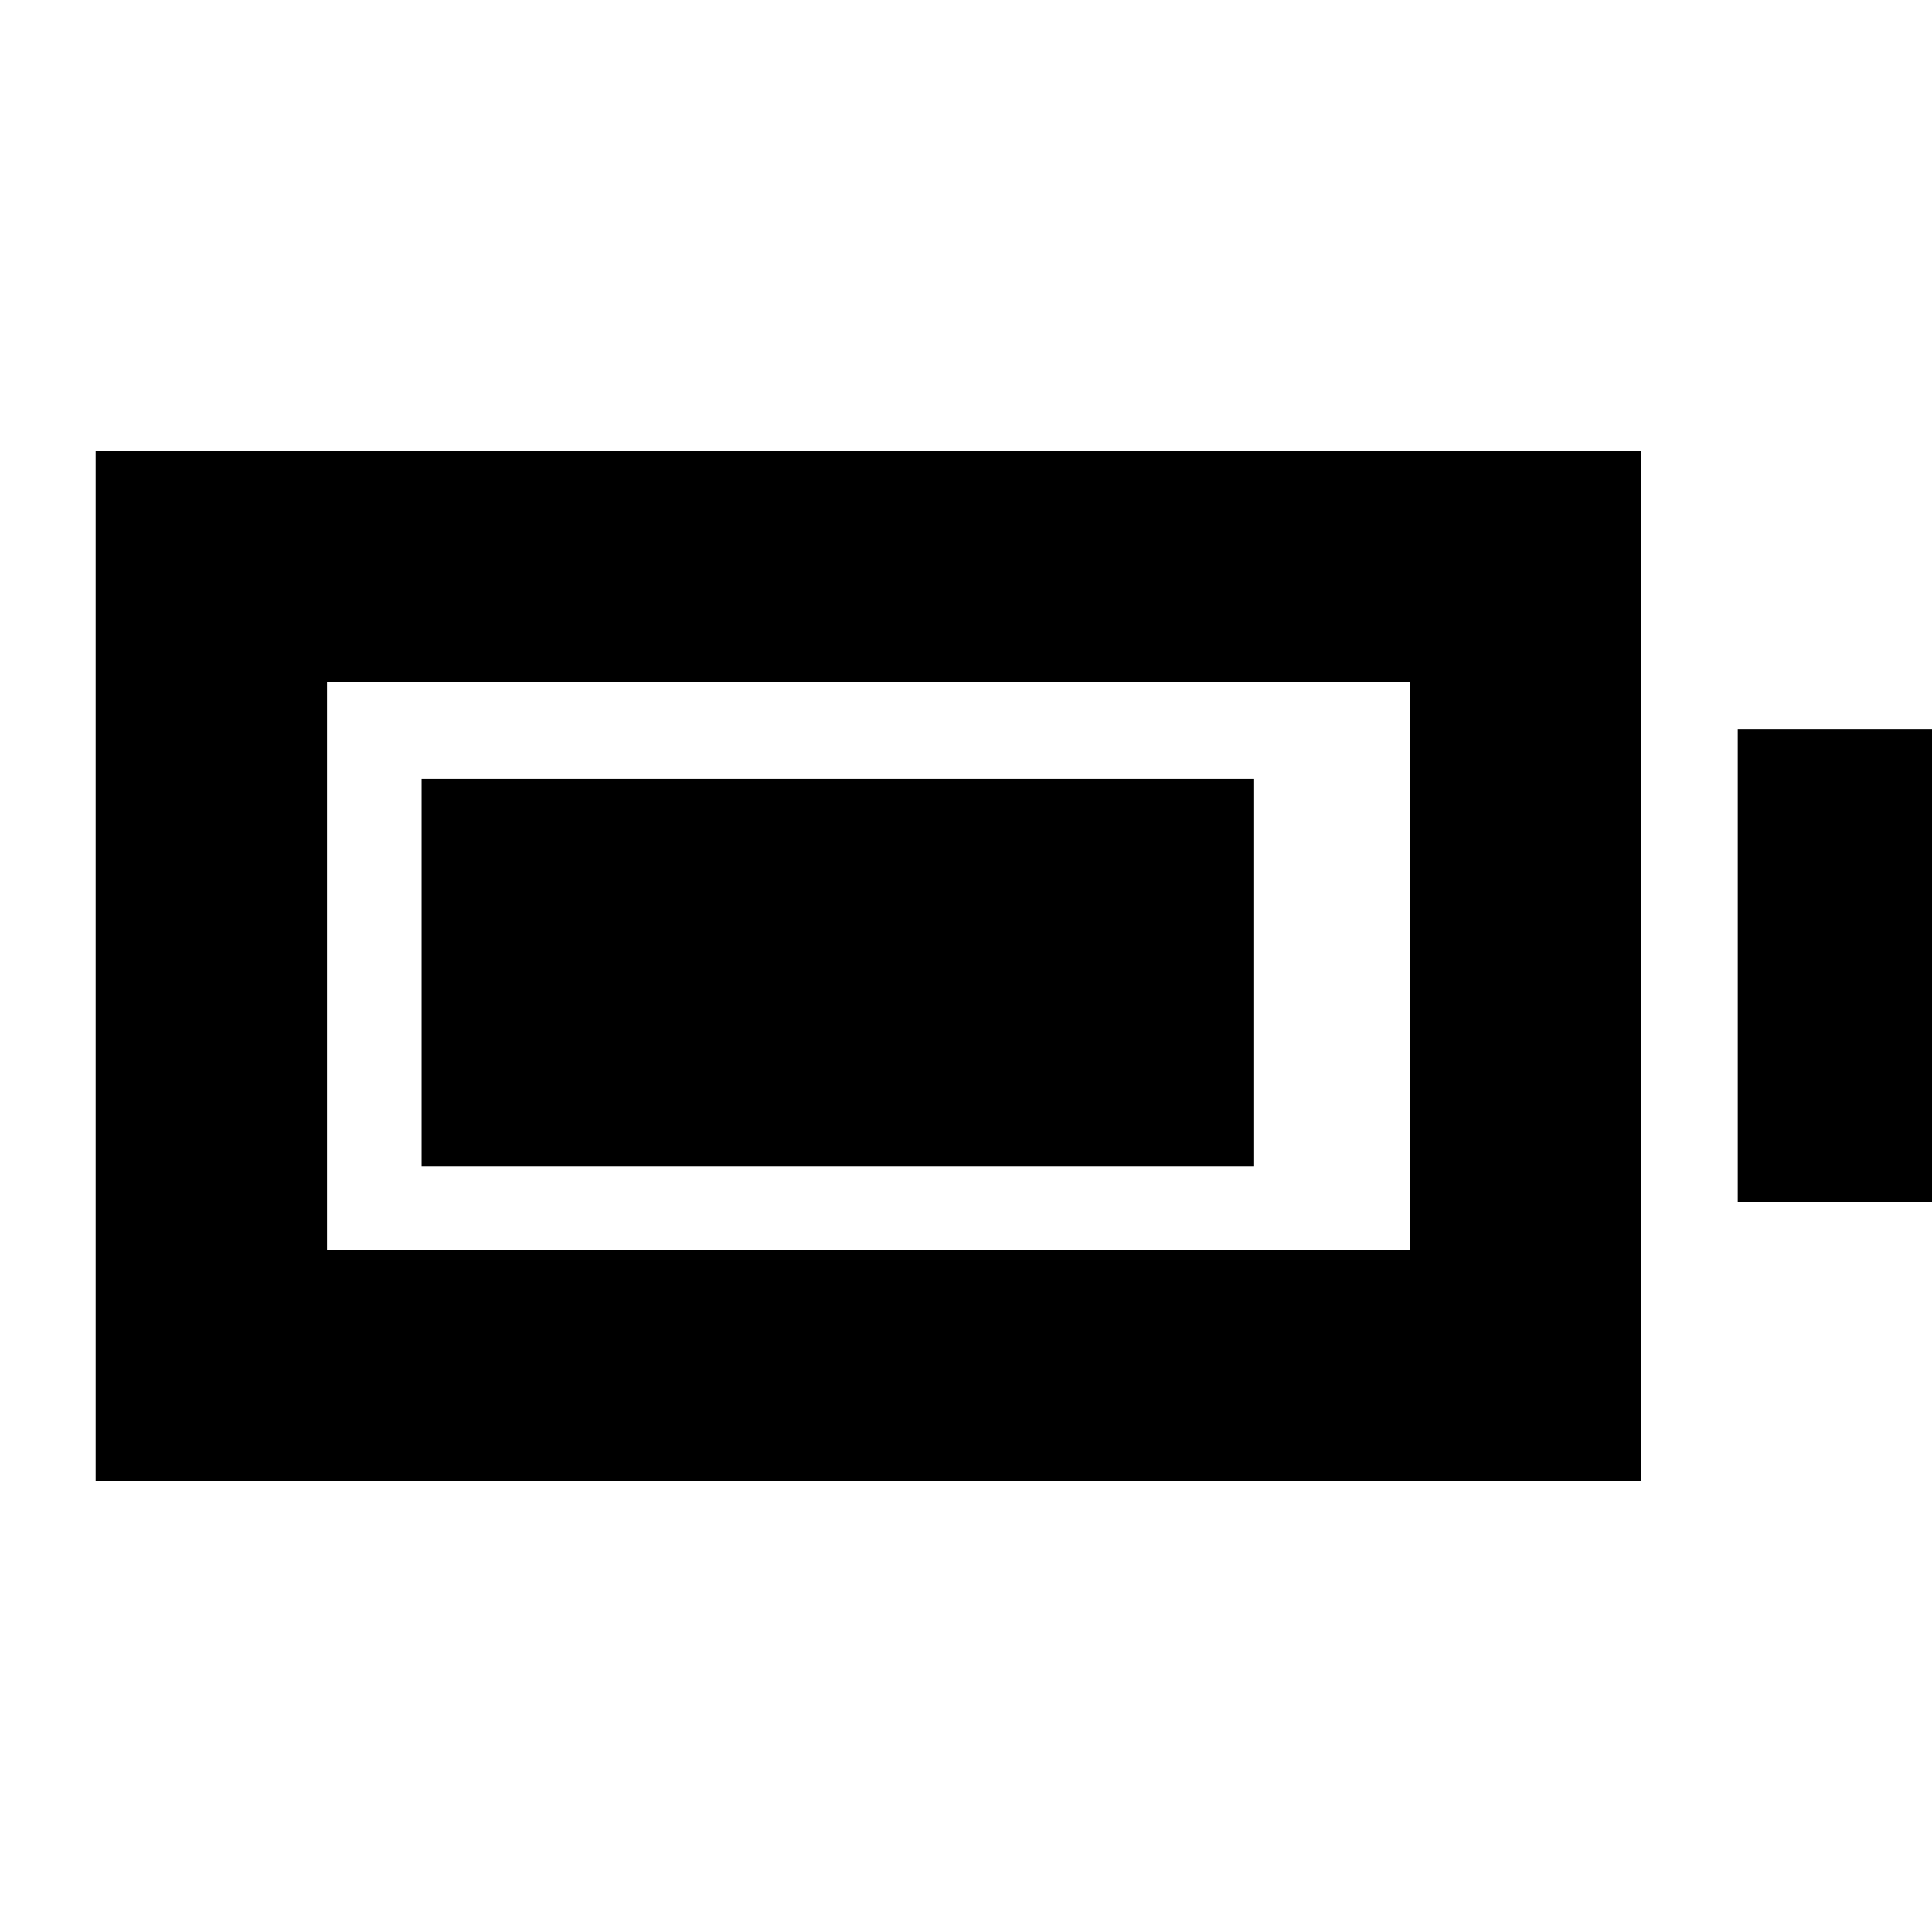<svg xmlns="http://www.w3.org/2000/svg" height="20" viewBox="0 -960 960 960" width="20"><path d="M209.48-380.44v-192.52h413.69v192.52H209.48ZM47.52-224.09v-511.82h767.96v511.82H47.52Zm114.96-114.95h538.04v-281.92H162.48v281.92Zm701-23.57v-235.22h97v235.22h-97Z"/></svg>